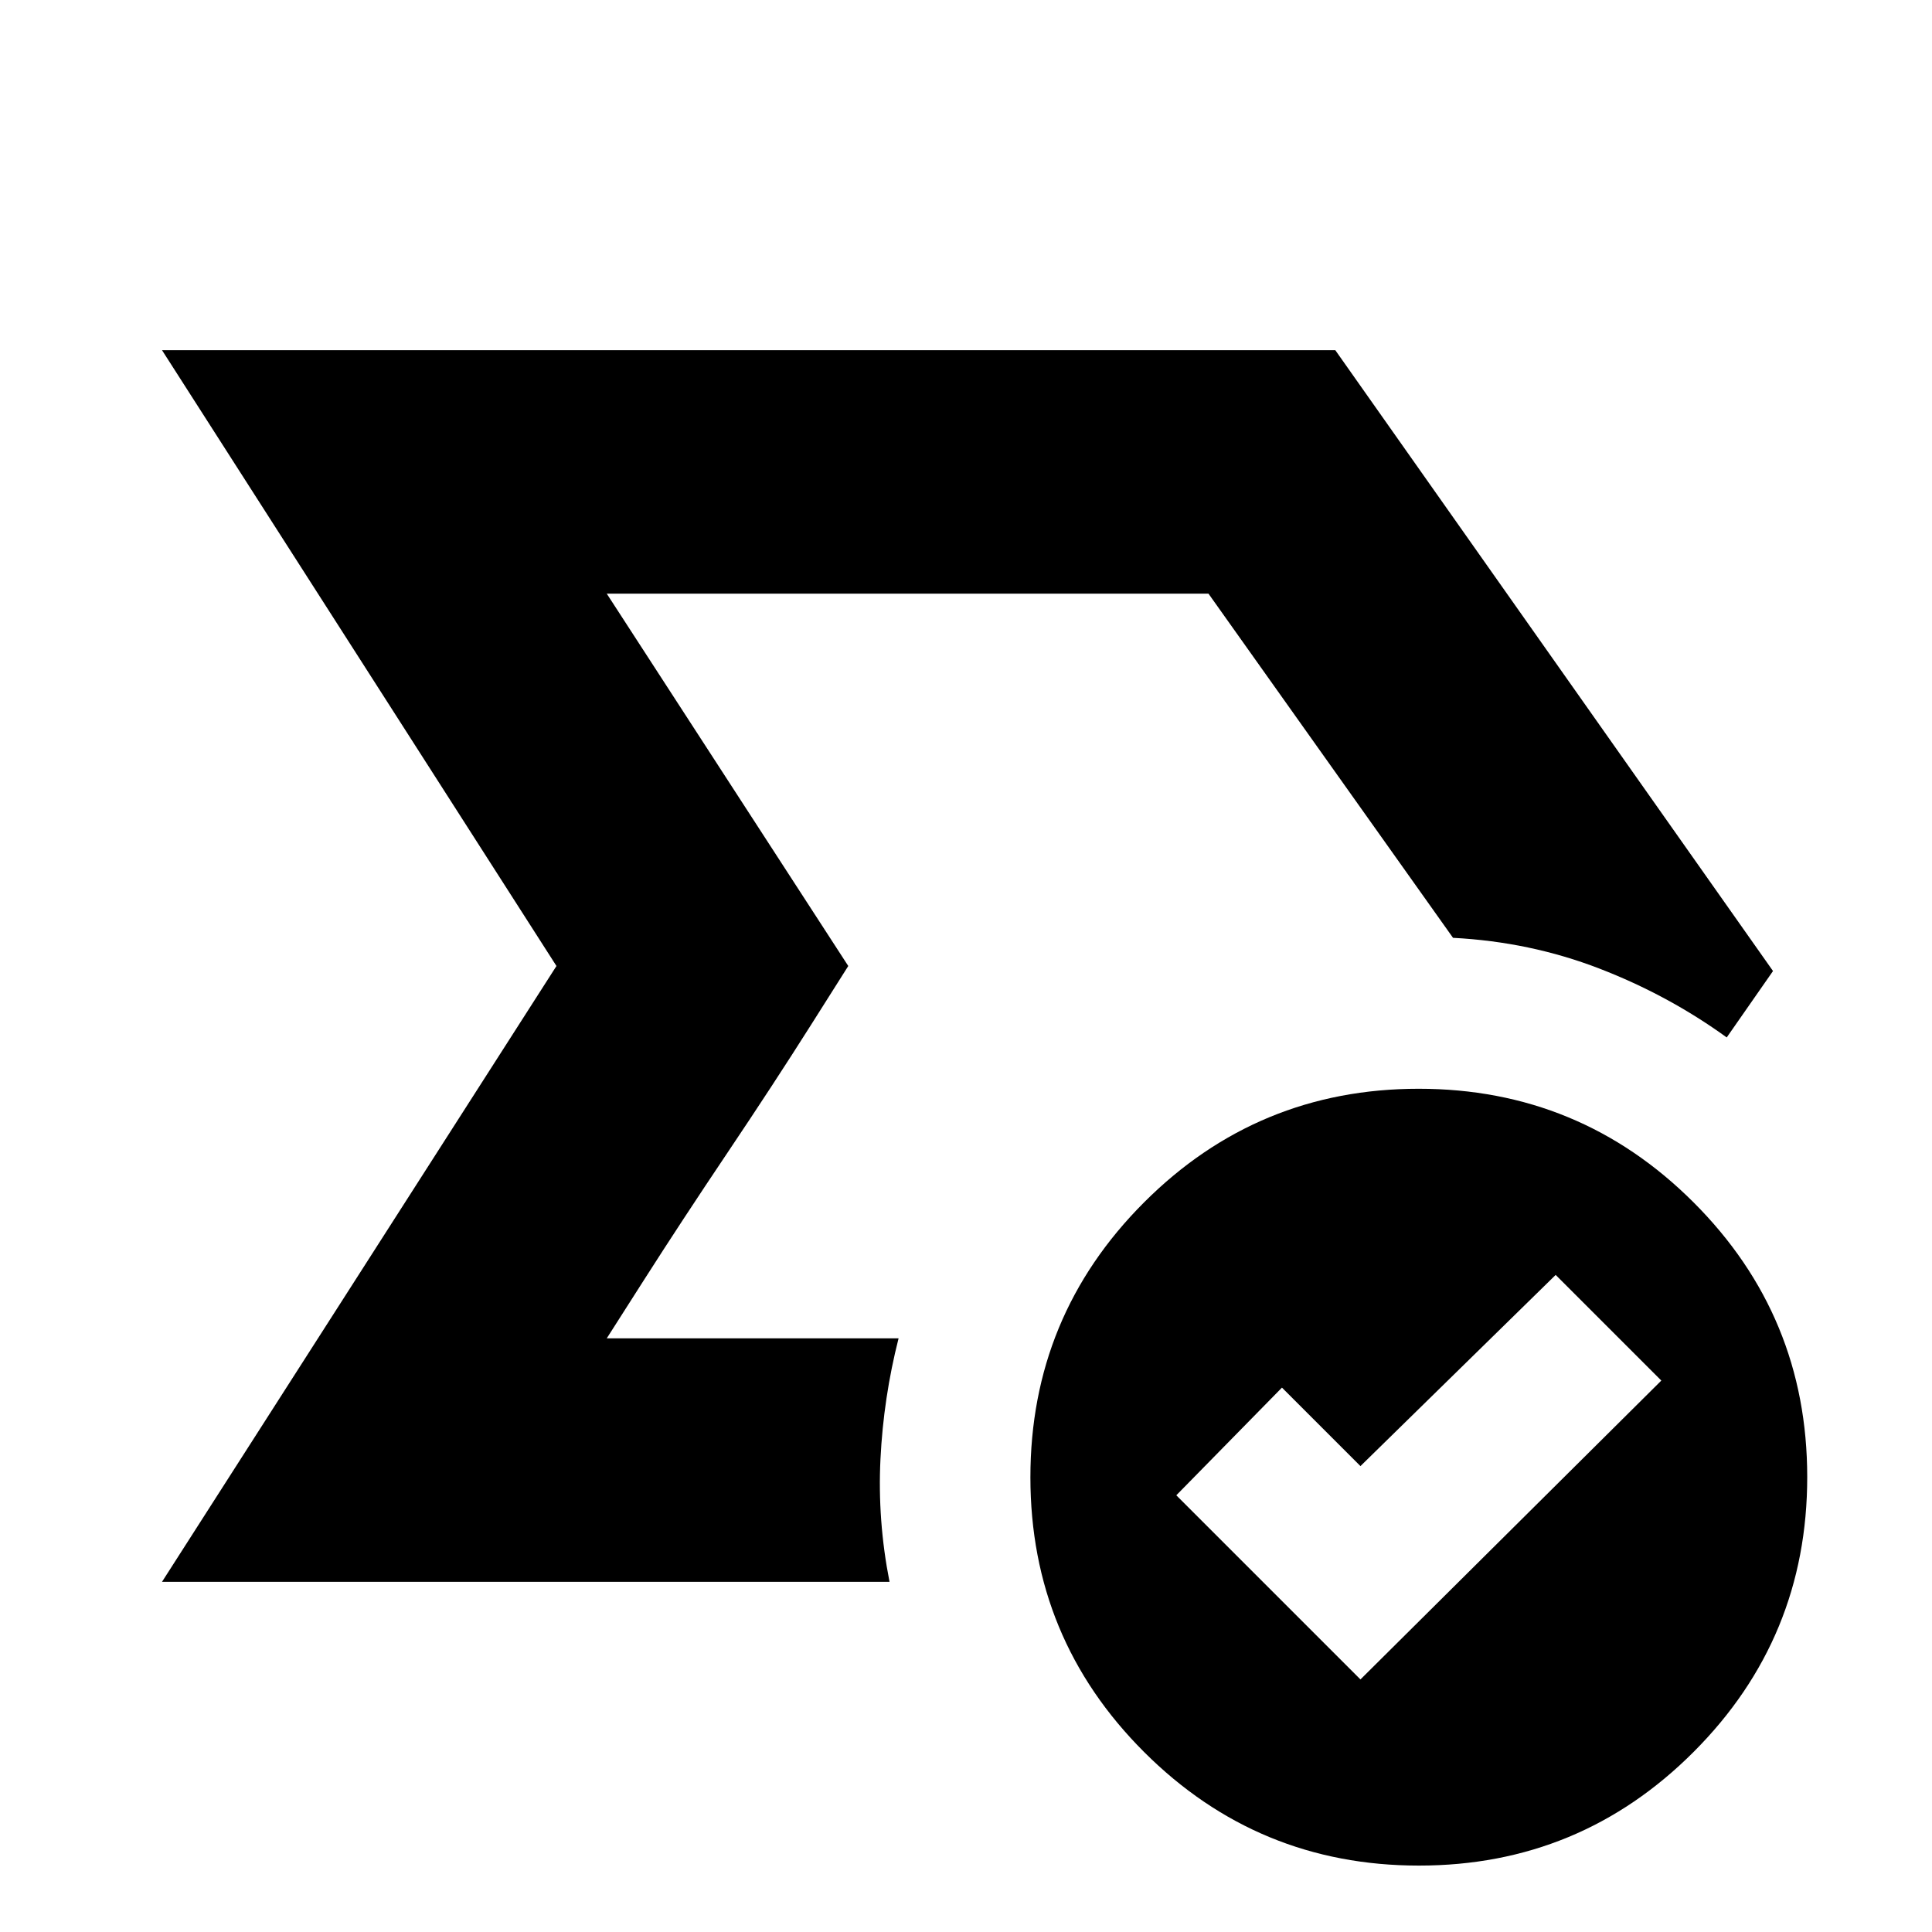 <svg xmlns="http://www.w3.org/2000/svg" height="24" viewBox="0 -960 960 960" width="24"><path d="m301.5-295 120-185-120-185 120 185-18.5 29.25q-18.5 29.25-41.5 63.5T320-324l-18.5 29Zm-221 121 196-306-196-306h583L881-477.5l-23 33q-29-21-63.34-34.25Q760.31-492 722-494L600.5-665h-299l120 185-120 185h145q-7.5 29.5-9 60t4.5 61H80.5ZM676-125.5 825.5-274 773-326.5l-97 95-39-39-52.5 53.5 91.5 91.5ZM705.07-33Q625-33 568.5-89.43 512-145.87 512-225.93q0-80.07 56.43-136.57 56.44-56.5 136.5-56.5 80.07 0 136.57 56.43 56.5 56.44 56.5 136.5Q898-146 841.57-89.5 785.13-33 705.07-33Z"/></svg>